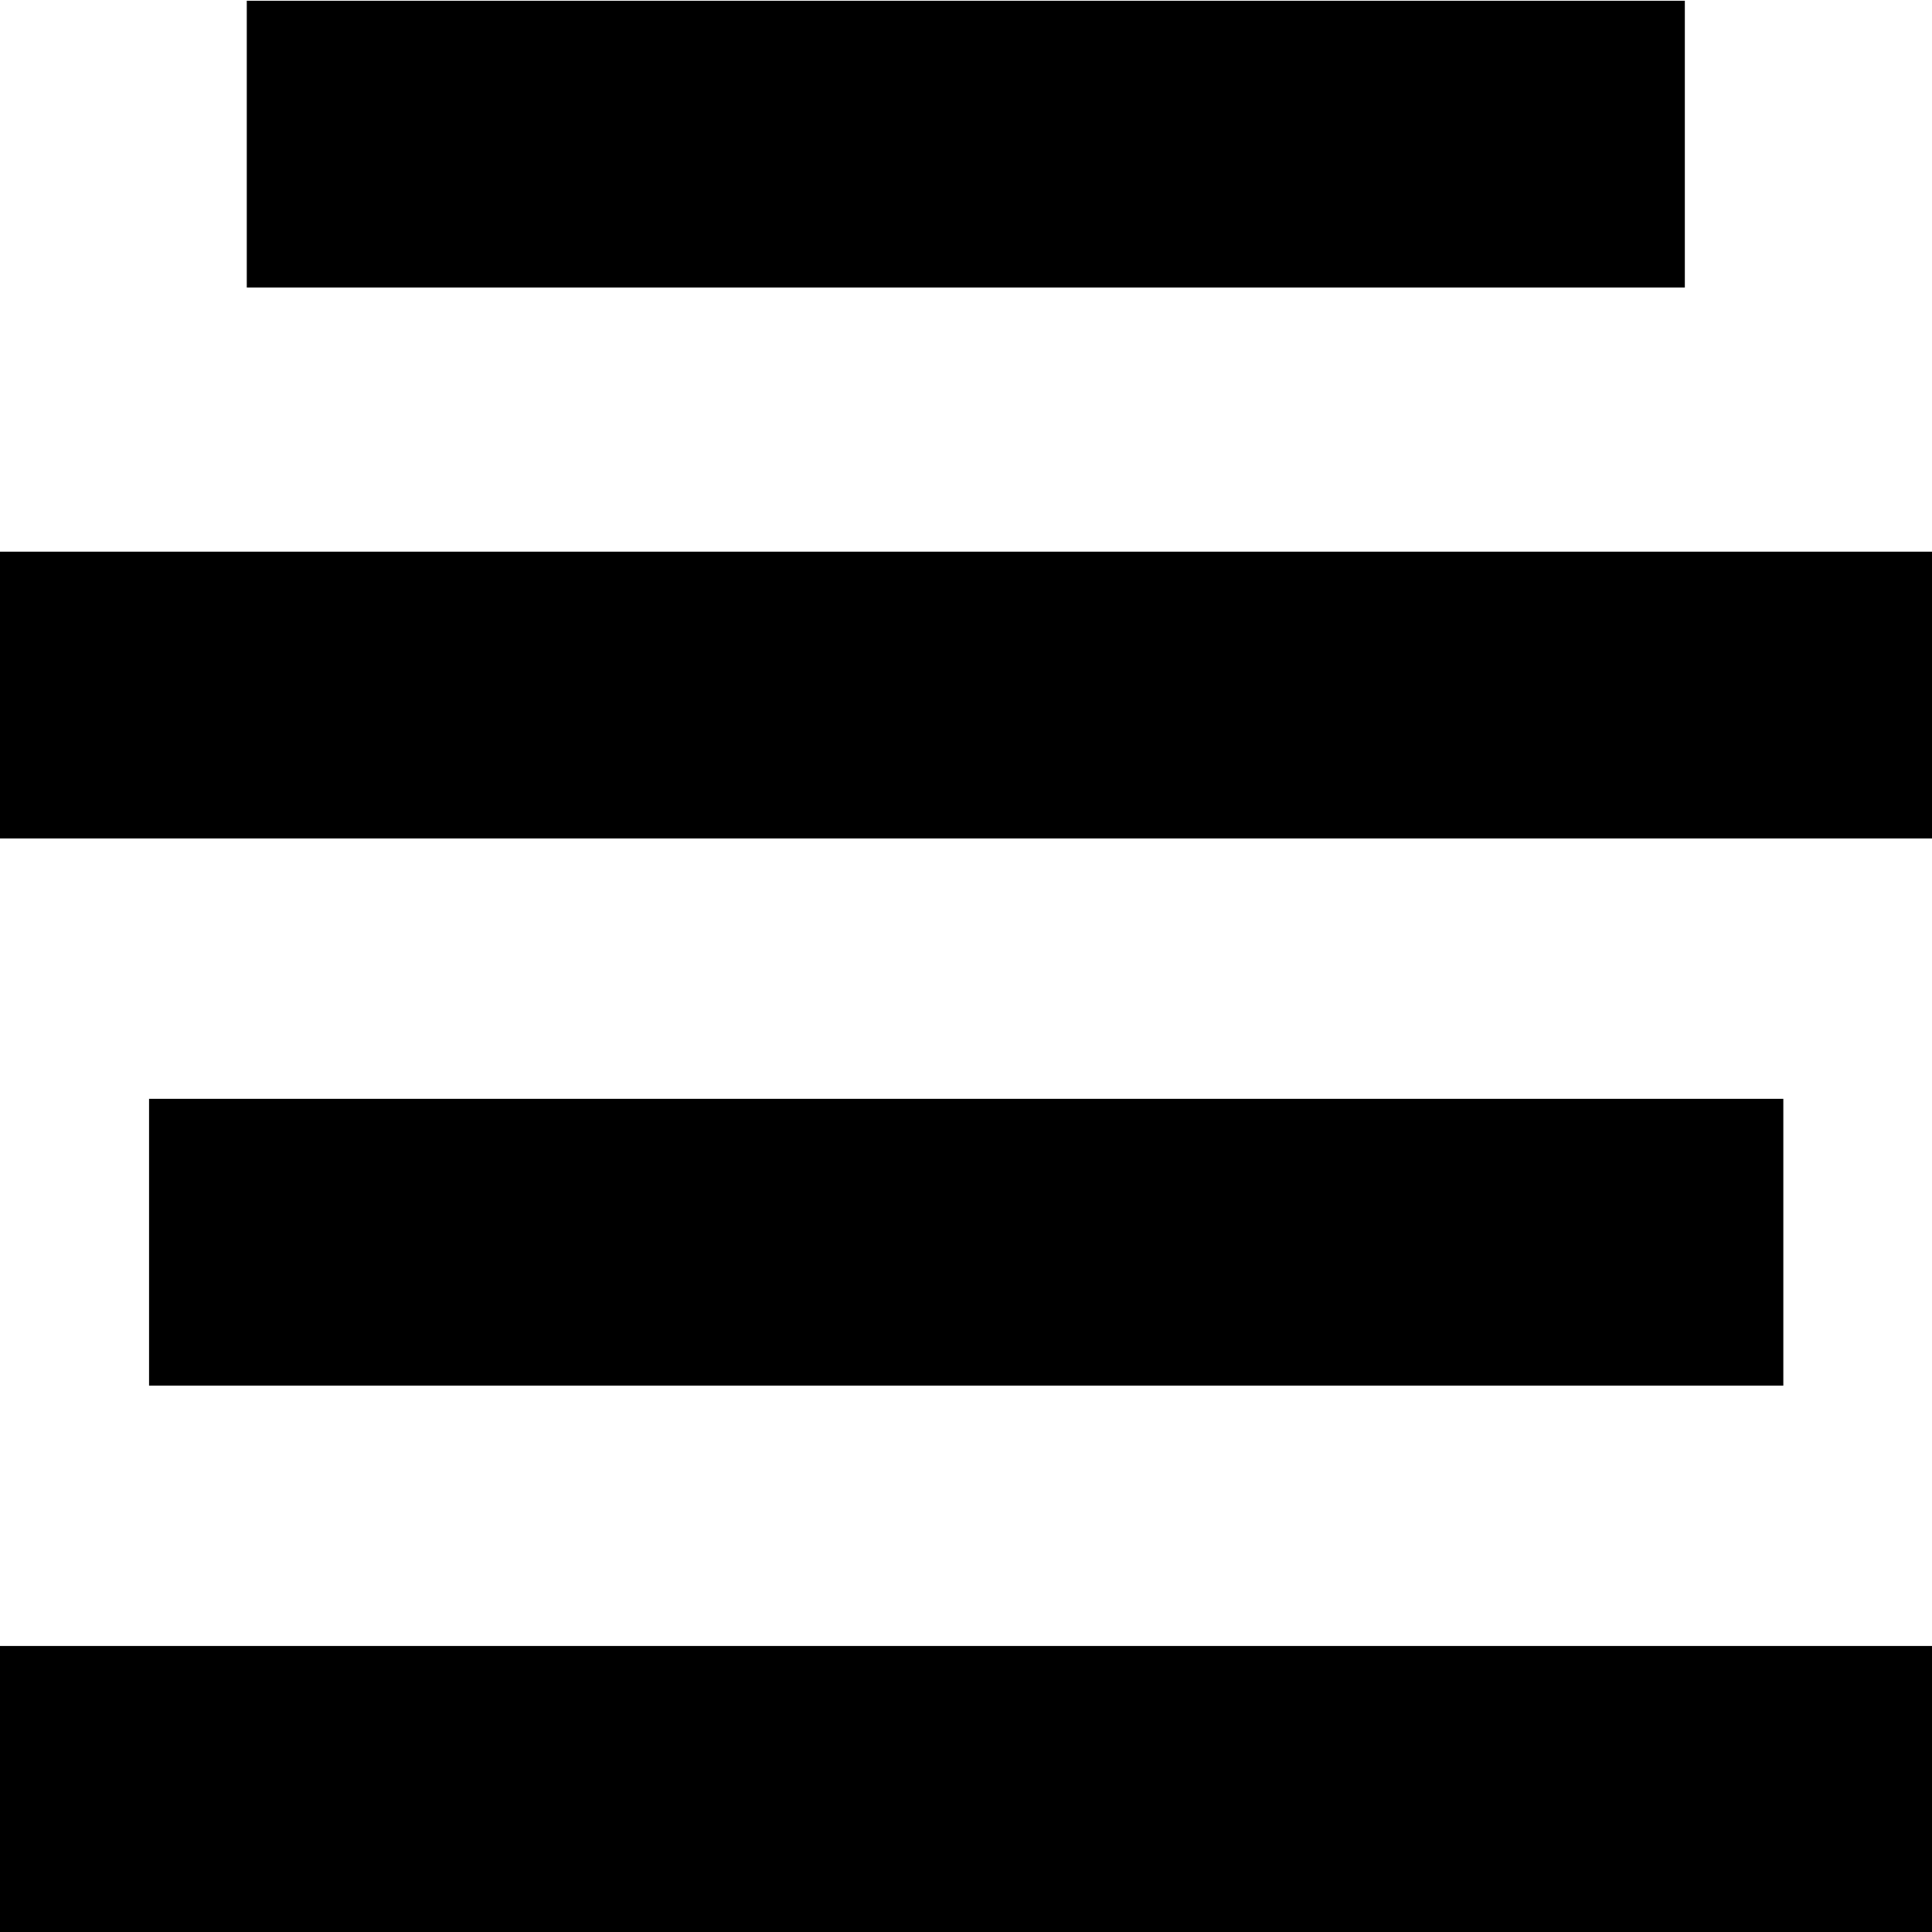 <?xml version="1.0" encoding="utf-8"?>
<!-- Generator: Adobe Illustrator 21.1.0, SVG Export Plug-In . SVG Version: 6.00 Build 0)  -->
<svg version="1.1" id="Layer_5" xmlns="http://www.w3.org/2000/svg" xmlns:xlink="http://www.w3.org/1999/xlink" x="0px" y="0px"
	 viewBox="0 0 512 512" style="enable-background:new 0 0 512 512;" xml:space="preserve">
<g>
	<g>
		<path d="M0,512.2h512v-76H0V512.2z M0,146.2v76h512v-76H0z M446.6,0.2H65.4v76h381.1V0.2z M39.5,291.2v76h433.1v-76H39.5z"/>
	</g>
</g>
</svg>
